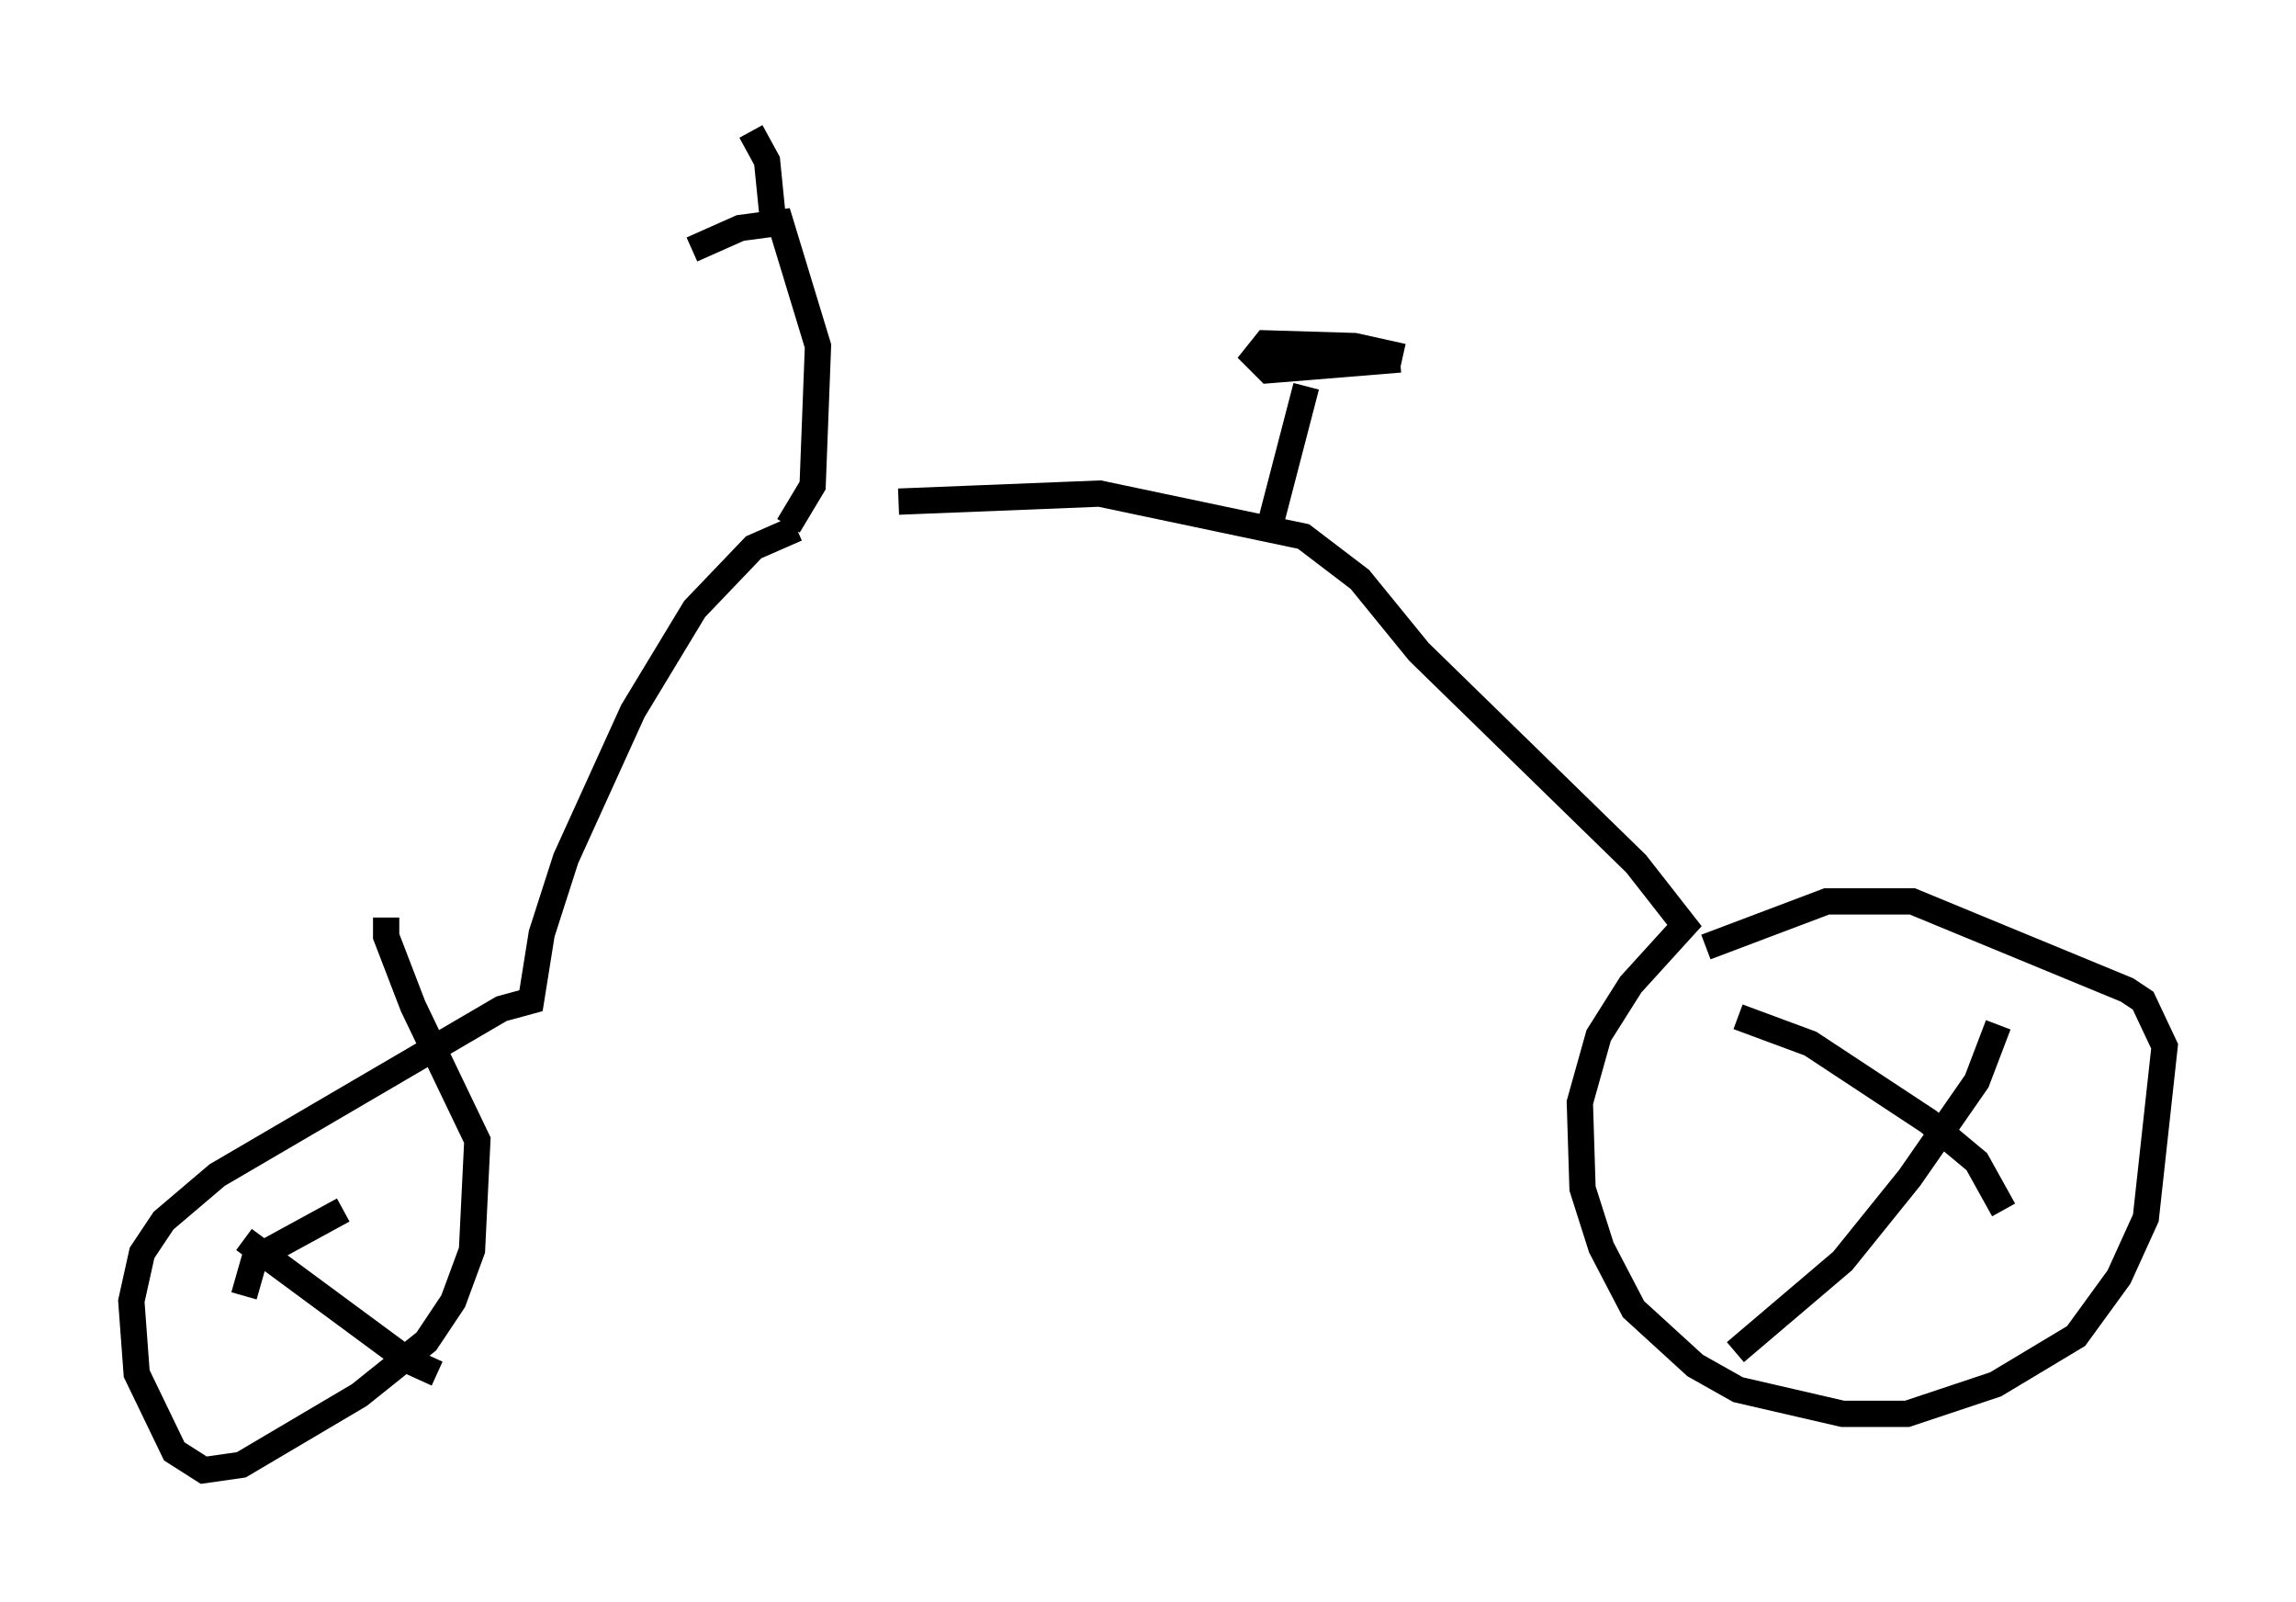 <?xml version="1.0" encoding="utf-8" ?>
<svg baseProfile="full" height="60.94" version="1.1" width="87.38" xmlns="http://www.w3.org/2000/svg" xmlns:ev="http://www.w3.org/2001/xml-events" xmlns:xlink="http://www.w3.org/1999/xlink"><defs /><rect fill="white" height="60.94" width="87.38" x="0" y="0" /><path d="M30.215, 20.006 m3.981, -0.919 l7.656, -0.306 7.758, 1.633 l2.144, 1.633 2.246, 2.756 l8.269, 8.065 1.838, 2.348 l-2.042, 2.246 -1.225, 1.94 l-0.715, 2.552 0.102, 3.267 l0.715, 2.246 1.225, 2.348 l2.348, 2.144 1.633, 0.919 l3.981, 0.919 2.45, 0.0 l3.369, -1.123 3.063, -1.838 l1.633, -2.246 1.021, -2.246 l0.715, -6.533 -0.817, -1.735 l-0.613, -0.408 -8.167, -3.369 l-3.267, 0.0 -4.594, 1.735 m-34.607, -15.925 l-1.633, 0.715 -2.246, 2.348 l-2.348, 3.879 -2.552, 5.615 l-0.919, 2.858 -0.408, 2.552 l-1.123, 0.306 -10.821, 6.329 l-2.042, 1.735 -0.817, 1.225 l-0.408, 1.838 0.204, 2.756 l1.429, 2.96 1.123, 0.715 l1.429, -0.204 4.492, -2.654 l2.552, -2.042 1.021, -1.531 l0.715, -1.94 0.204, -4.185 l-2.45, -5.104 -1.021, -2.654 l0.0, -0.715 m33.688, -15.109 l1.327, -5.104 m3.675, -1.123 l-1.838, -0.408 -3.369, -0.102 l-0.408, 0.51 0.51, 0.51 l5.002, -0.408 m-23.275, 6.329 l0.919, -1.531 0.204, -5.308 l-1.429, -4.696 -1.531, 0.204 l-1.838, 0.817 m3.063, -1.327 l-0.204, -2.042 -0.613, -1.123 m37.567, 33.688 l2.756, 1.021 4.492, 2.96 l1.838, 1.531 1.021, 1.838 m-0.204, -7.044 l-0.817, 2.144 -2.552, 3.675 l-2.552, 3.165 -4.083, 3.471 m-52.982, -5.41 l-3.369, 1.838 -0.408, 1.429 m0.0, -2.144 l6.227, 4.594 1.123, 0.51 " fill="none" stroke="black" stroke-width="1" /></svg>